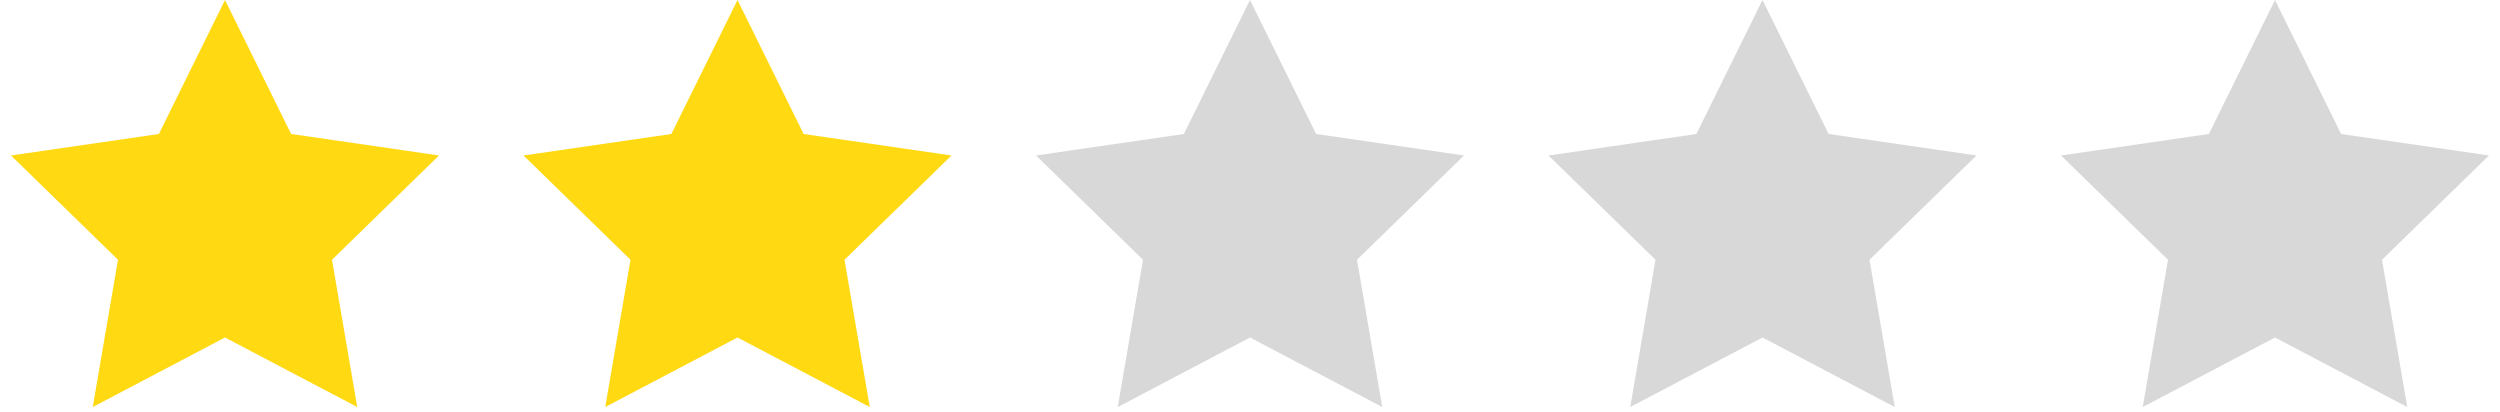 <?xml version="1.0" encoding="UTF-8" standalone="no"?>
<svg width="200px" height="33px" viewBox="0 0 200 33" version="1.1" xmlns="http://www.w3.org/2000/svg" xmlns:xlink="http://www.w3.org/1999/xlink">
    <!-- Generator: Sketch 49.1 (51147) - http://www.bohemiancoding.com/sketch -->
    <title>Group</title>
    <desc>Created with Sketch.</desc>
    <defs></defs>
    <g id="Page-1" stroke="none" stroke-width="1" fill="none" fill-rule="evenodd">
        <g id="Group">
            <polygon id="Star" fill="#FFD912" points="18 27 7.42 32.562 9.44 20.781 0.881 12.438 12.71 10.719 18 0 23.29 10.719 35.119 12.438 26.56 20.781 28.58 32.562"></polygon>
            <polygon id="Star-Copy" fill="#FFD912" points="59 27 48.42 32.562 50.44 20.781 41.881 12.438 53.71 10.719 59 0 64.29 10.719 76.119 12.438 67.56 20.781 69.58 32.562"></polygon>
            <polygon id="Star-Copy-2" fill="#D8D8D8" points="100 27 89.42 32.562 91.44 20.781 82.881 12.438 94.71 10.719 100 0 105.29 10.719 117.119 12.438 108.56 20.781 110.58 32.562"></polygon>
            <polygon id="Star-Copy-3" fill="#D8D8D8" points="141 27 130.42 32.562 132.44 20.781 123.881 12.438 135.71 10.719 141 0 146.29 10.719 158.119 12.438 149.56 20.781 151.58 32.562"></polygon>
            <polygon id="Star-Copy-4" fill="#D8D8D8" points="182 27 171.42 32.562 173.44 20.781 164.881 12.438 176.71 10.719 182 0 187.29 10.719 199.119 12.438 190.56 20.781 192.58 32.562"></polygon>
        </g>
    </g>
</svg>